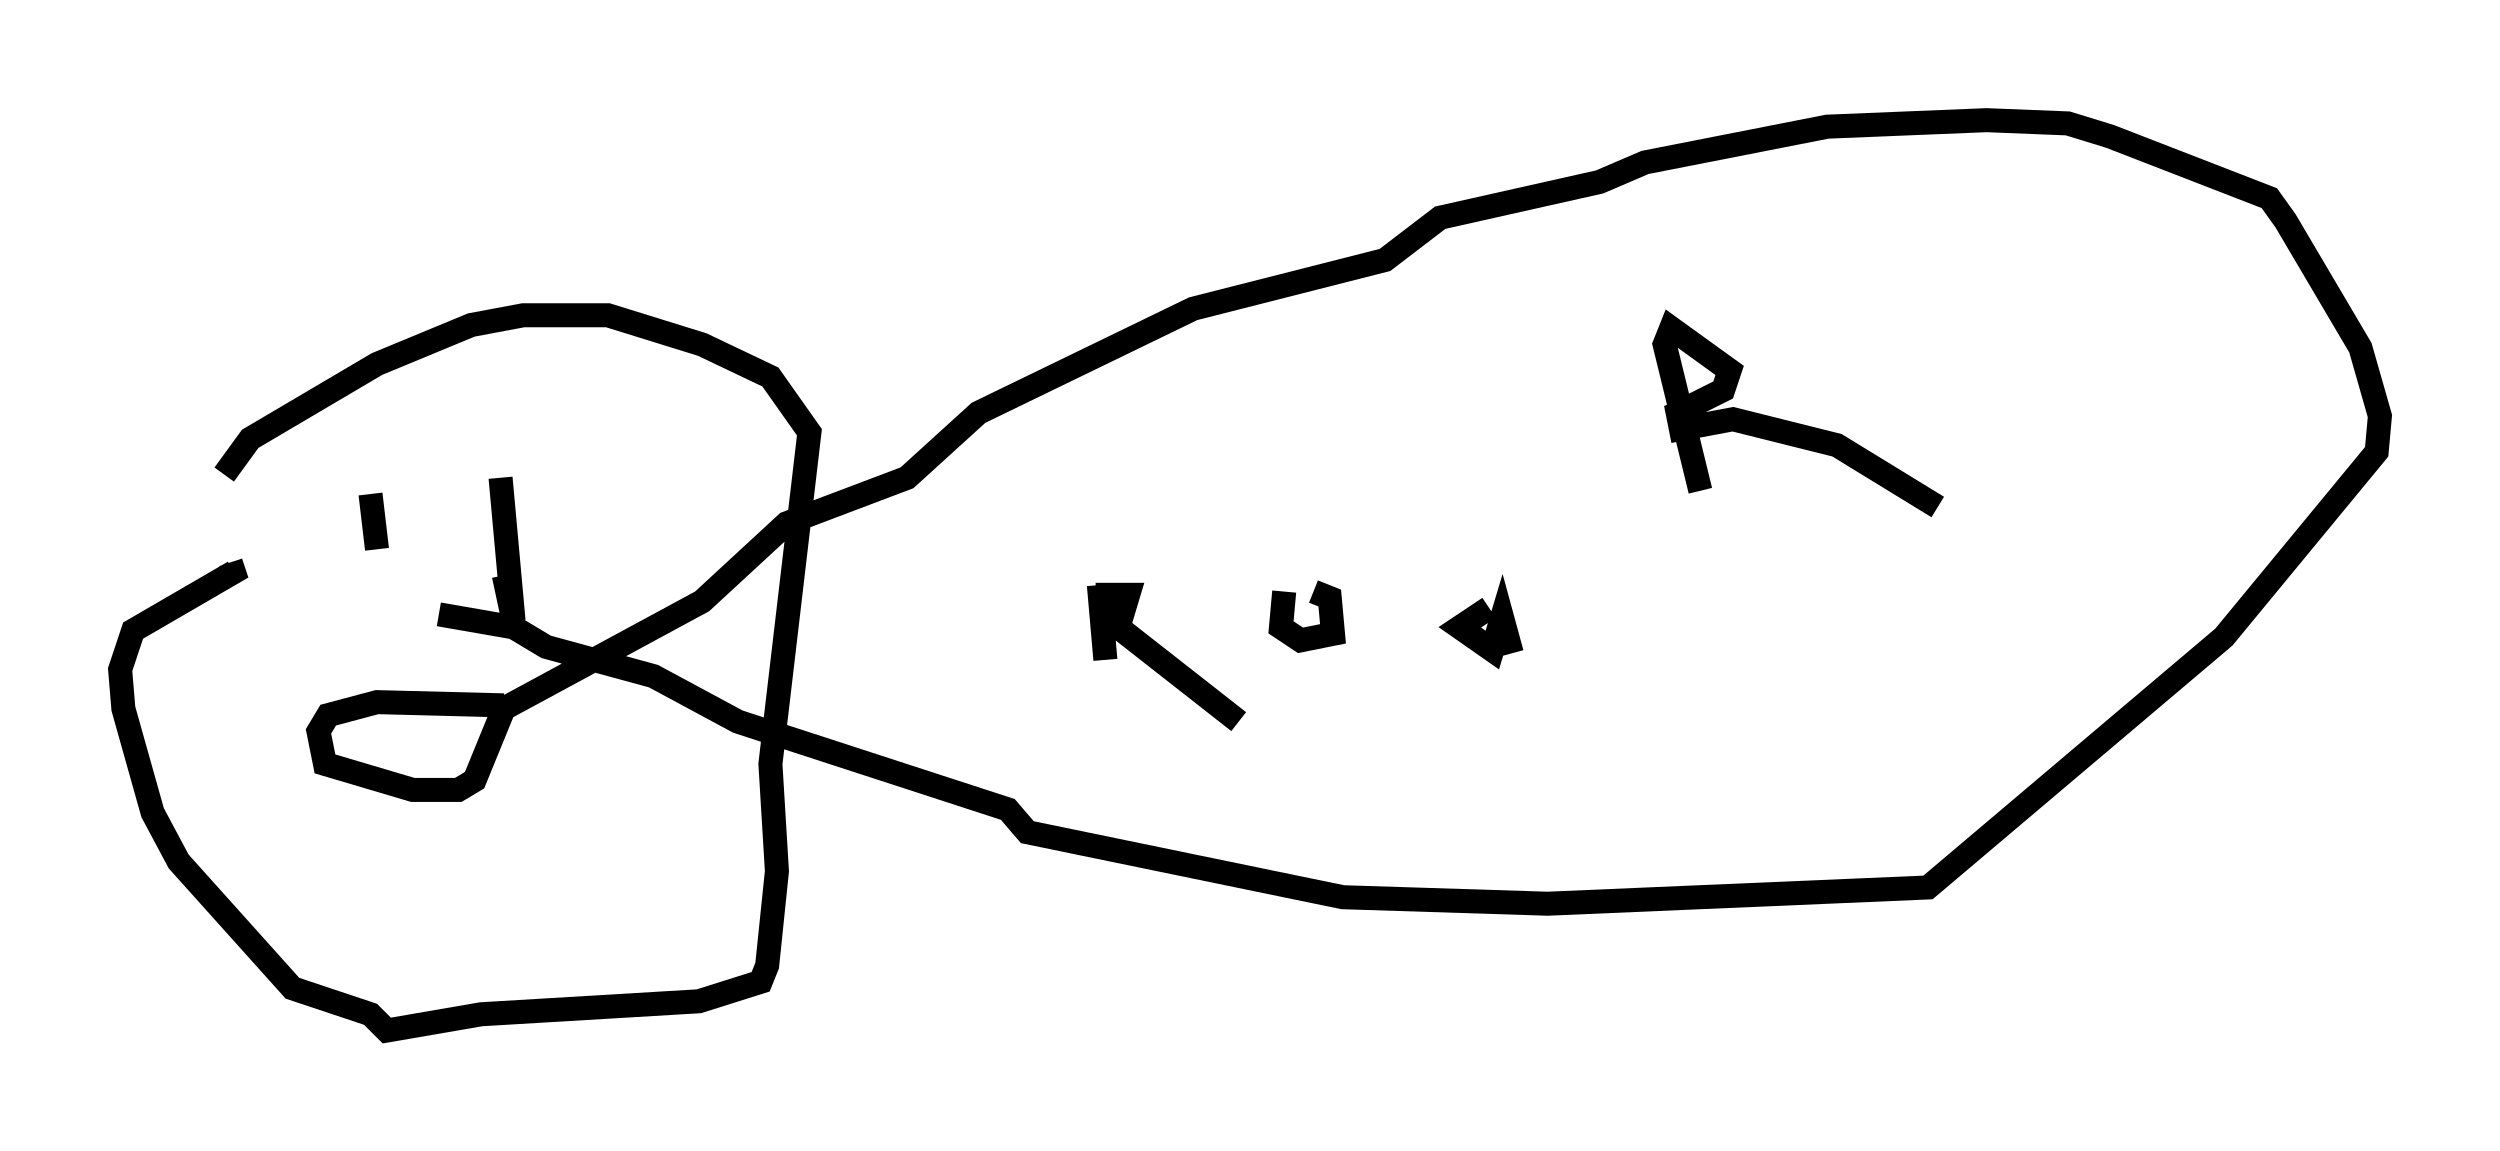 <?xml version="1.0" encoding="utf-8" ?>
<svg baseProfile="full" height="47.889" version="1.1" width="104.045" xmlns="http://www.w3.org/2000/svg" xmlns:ev="http://www.w3.org/2001/xml-events" xmlns:xlink="http://www.w3.org/1999/xlink"><defs /><rect fill="white" height="47.889" width="104.045" x="0" y="0" /><path d="M9.059, 21.915 m0.271, -2.165 l1.083, -1.488 5.277, -3.112 l3.924, -1.624 2.165, -0.406 l3.518, 0.0 3.924, 1.218 l2.842, 1.353 1.624, 2.3 l-1.624, 13.802 0.271, 4.465 l-0.406, 3.924 -0.271, 0.677 l-2.571, 0.812 -9.066, 0.541 l-3.924, 0.677 -0.677, -0.677 l-3.248, -1.083 -4.736, -5.277 l-1.083, -2.03 -1.218, -4.33 l-0.135, -1.624 0.541, -1.624 l4.195, -2.436 -0.135, -0.406 m5.819, -2.842 l0.271, 2.3 m5.142, -2.977 l0.541, 5.954 -0.406, -1.894 m0.0, 5.413 l-5.277, -0.135 -2.03, 0.541 l-0.406, 0.677 0.271, 1.353 l3.654, 1.083 1.894, 0.0 l0.677, -0.406 1.218, -2.977 m0.0, 0.0 l8.254, -4.465 3.518, -3.248 l5.007, -1.894 2.977, -2.706 l8.931, -4.33 7.984, -2.03 l2.3, -1.759 6.631, -1.488 l1.894, -0.812 7.578, -1.488 l6.631, -0.271 3.383, 0.135 l1.759, 0.541 6.631, 2.571 l0.677, 0.947 3.112, 5.277 l0.812, 2.842 -0.135, 1.488 l-6.36, 7.713 -12.314, 10.419 l-15.832, 0.677 -8.525, -0.271 l-13.126, -2.706 -0.812, -0.947 l-11.231, -3.654 -3.518, -1.894 l-4.465, -1.218 -1.353, -0.812 l-3.112, -0.541 m27.469, -1.218 l0.271, 3.112 m-0.406, -2.706 l1.353, 0.0 -0.406, 1.353 l5.007, 3.924 m1.894, -5.413 l-0.135, 1.488 0.812, 0.541 l1.353, -0.271 -0.135, -1.488 l-0.677, -0.271 m7.307, 0.677 l-1.218, 0.812 1.353, 0.947 l0.406, -1.353 0.406, 1.488 m7.848, -6.766 l-1.488, -6.089 0.271, -0.677 l2.436, 1.759 -0.271, 0.812 l-1.894, 0.947 0.135, 0.677 l2.165, -0.406 4.33, 1.083 l4.195, 2.571 " fill="none" stroke="black" stroke-width="1" /></svg>